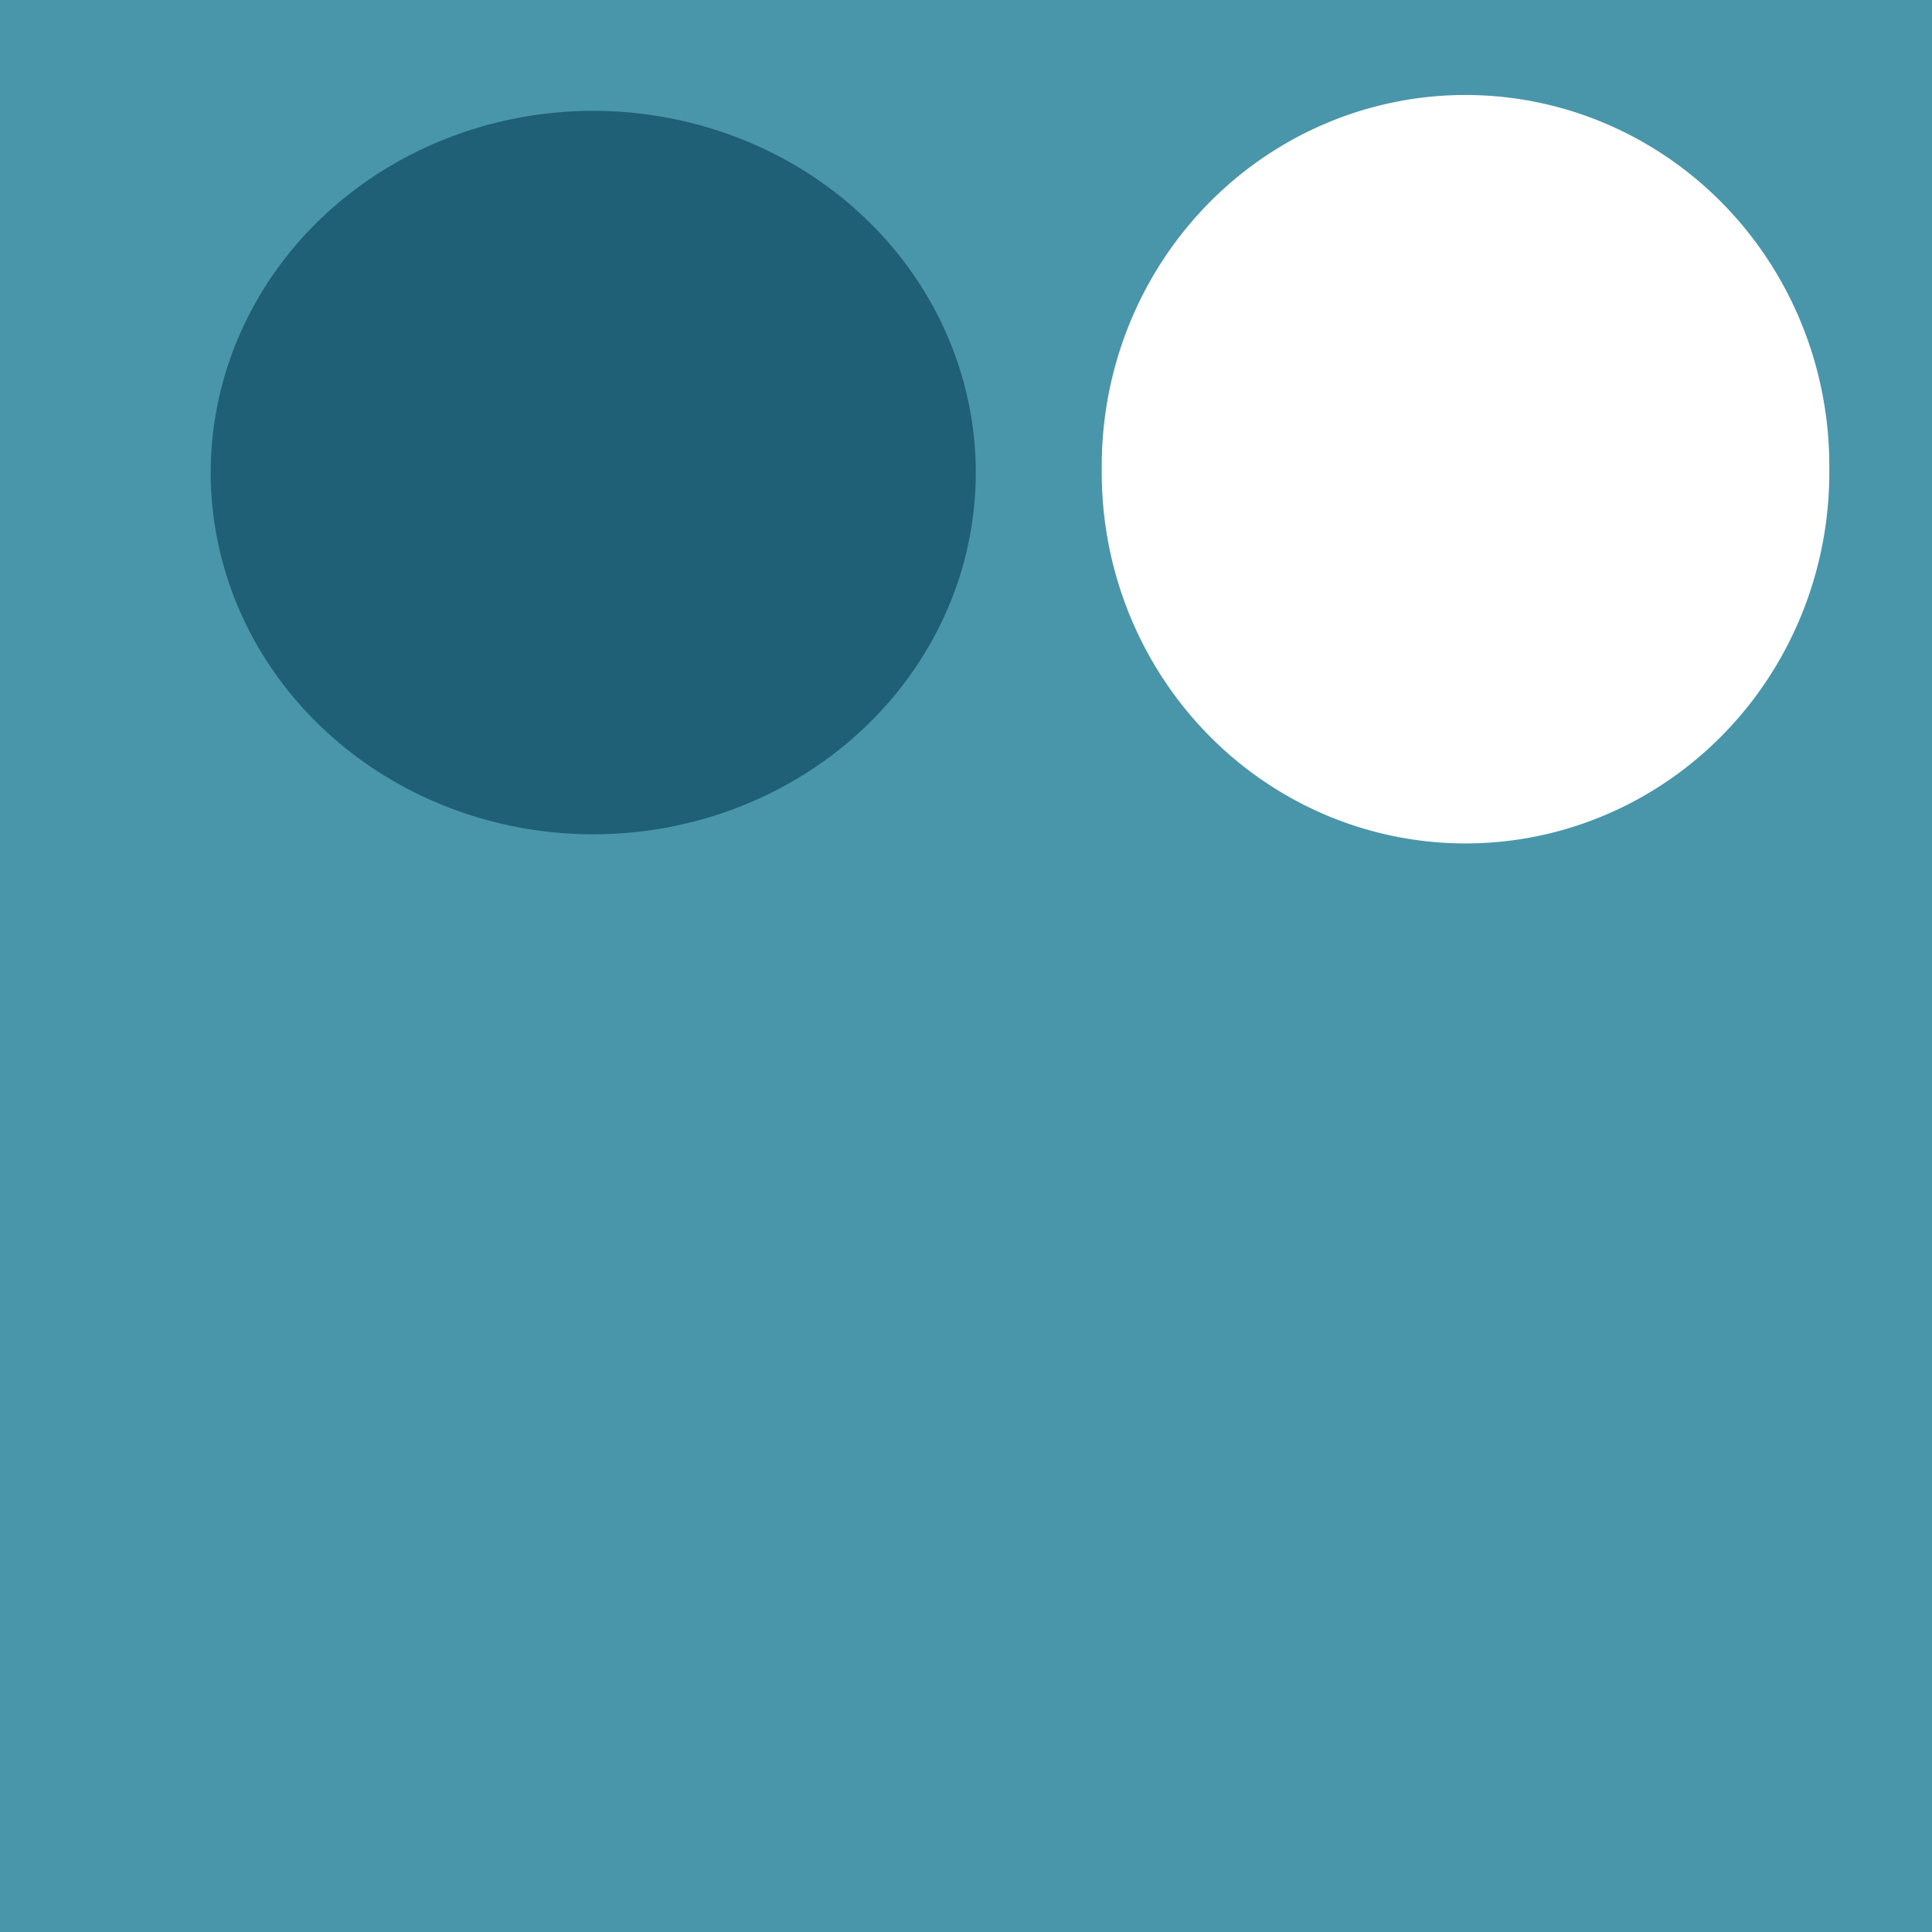 <?xml version="1.0" encoding="UTF-8" standalone="no"?>
<!-- Created with Inkscape (http://www.inkscape.org/) -->

<svg
   xmlns:dc="http://purl.org/dc/elements/1.1/"
   xmlns:cc="http://creativecommons.org/ns#"
   xmlns:rdf="http://www.w3.org/1999/02/22-rdf-syntax-ns#"
   xmlns:svg="http://www.w3.org/2000/svg"
   xmlns="http://www.w3.org/2000/svg"
   xmlns:sodipodi="http://sodipodi.sourceforge.net/DTD/sodipodi-0.dtd"
   xmlns:inkscape="http://www.inkscape.org/namespaces/inkscape"
   width="64"
   height="64"
   id="svg2985"
   version="1.1"
   inkscape:version="0.48.4 r9939"
   inkscape:export-filename="/home/jobe/Development/Sailfish-devel/ownKeepass/qml/common/images/covericons/locker.png"
   inkscape:export-xdpi="90"
   inkscape:export-ydpi="90"
   sodipodi:docname="entryicon_template.svg"
   style="enable-background:new">
  <defs
     id="defs2987" />
  <sodipodi:namedview
     id="base"
     pagecolor="#787878"
     bordercolor="#666666"
     borderopacity="1.0"
     inkscape:pageopacity="0"
     inkscape:pageshadow="2"
     inkscape:zoom="10.890625"
     inkscape:cx="32"
     inkscape:cy="32"
     inkscape:current-layer="layer1"
     showgrid="true"
     inkscape:grid-bbox="true"
     inkscape:document-units="px"
     inkscape:snap-grids="false"
     inkscape:showpageshadow="true"
     showborder="true"
     borderlayer="true"
     inkscape:snap-smooth-nodes="false"
     inkscape:object-nodes="true"
     inkscape:snap-bbox="true"
     inkscape:bbox-nodes="true"
     inkscape:snap-global="true"
     inkscape:snap-nodes="true"
     inkscape:object-paths="false"
     inkscape:window-width="1440"
     inkscape:window-height="876"
     inkscape:window-x="0"
     inkscape:window-y="24"
     inkscape:window-maximized="1"
     inkscape:snap-to-guides="true"
     inkscape:snap-page="true" />
  <g
     inkscape:groupmode="layer"
     id="layer3"
     inkscape:label="Background"
     style="display:inline"
     transform="translate(0,-32)">
    <rect
       style="fill:#4995a9;fill-opacity:1"
       id="rect3884"
       width="64.164"
       height="64.328"
       x="-0.164"
       y="32" />
  </g>
  <g
     id="layer1"
     inkscape:label="Layer 1"
     inkscape:groupmode="layer"
     transform="translate(0,16)"
     style="display:inline">
    <rect
       style="fill:#ffffff;display:none"
       id="rect3772"
       width="64.368"
       height="46.305"
       x="15.764"
       y="-7.337" />
    <path
       sodipodi:type="arc"
       style="fill:#ffffff;fill-opacity:1;stroke:none"
       id="path3848"
       sodipodi:cx="45.930168"
       sodipodi:cy="19.58477"
       sodipodi:rx="12.050644"
       sodipodi:ry="10.948871"
       d="m 57.981,19.585 a 12.051,10.949 0 1 1 -24.101,0 12.051,10.949 0 1 1 24.101,0 z"
       transform="matrix(1,0,0,1.122,2.617,-22.431)" />
    <path
       sodipodi:type="arc"
       style="fill:#00384f;fill-opacity:0.565;stroke:none"
       id="path3853"
       sodipodi:cx="33.698708"
       sodipodi:cy="16.573889"
       sodipodi:rx="11.294118"
       sodipodi:ry="10.97274"
       d="m 44.993,16.574 a 11.294,10.973 0 1 1 -22.588,0 11.294,10.973 0 1 1 22.588,0 z"
       transform="matrix(1.122,0,0,1.092,-18.158,-18.444)" />
  </g>
</svg>
